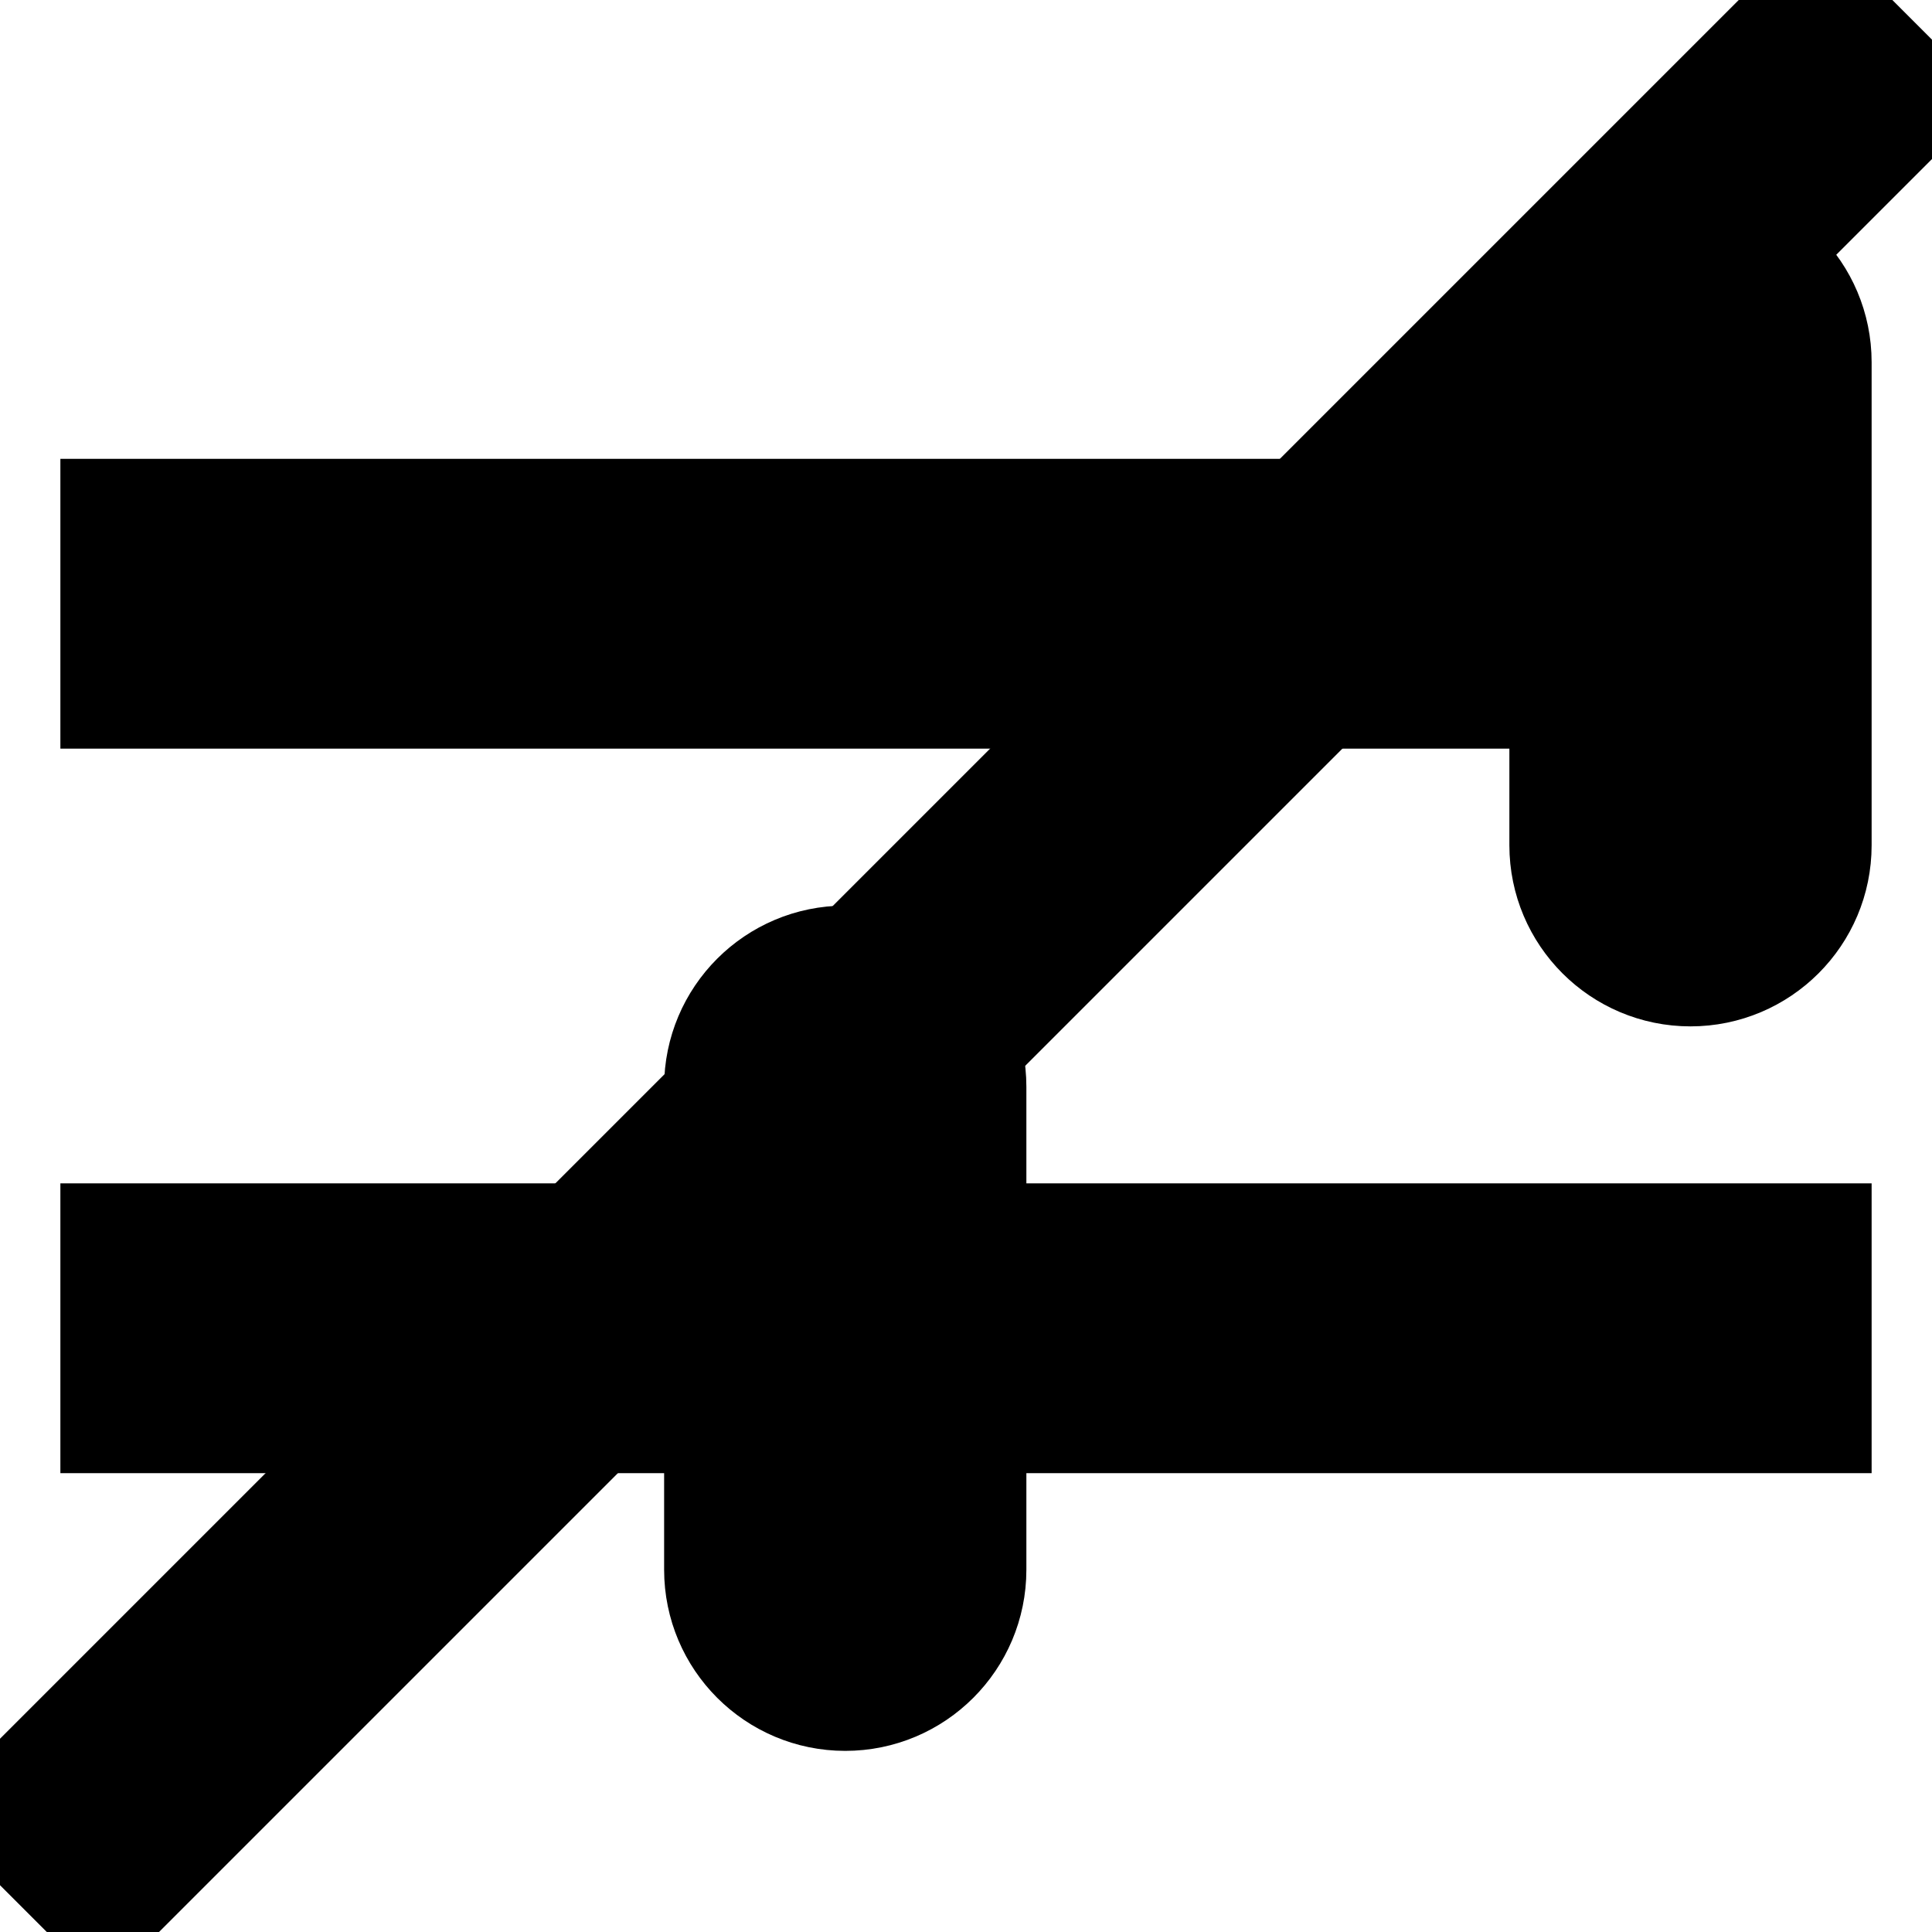 <svg fill="current" stroke="current" xmlns="http://www.w3.org/2000/svg" width="20" height="20" viewBox="0 0 16 16">

 <g>
  <title>Layer 1</title>
  <path d="m1,5.7l11,0l0,-1.4l-11,0l0,1.4zm13,-3.7c-0.552,0 -1,0.448 -1,1l0,4c0,0.552 0.448,1 1,1c0.552,0 1,-0.448 1,-1l0,-4c0,-0.552 -0.448,-1 -1,-1zm-6,8.3l0,-1.3c0,-0.552 -0.448,-1 -1,-1c-0.552,0 -1,0.448 -1,1l0,4c0,0.552 0.448,1 1,1c0.552,0 1,-0.448 1,-1l0,-1.3l7,0l0,-1.4l-7,0zm-7,1.4l4,0l0,-1.4l-4,0l0,1.4z"/>
  <rect transform="rotate(-45 7.944,7.915) " height="1.063" width="21.121" y="7.383" x="-2.616"/>
 </g>
</svg>